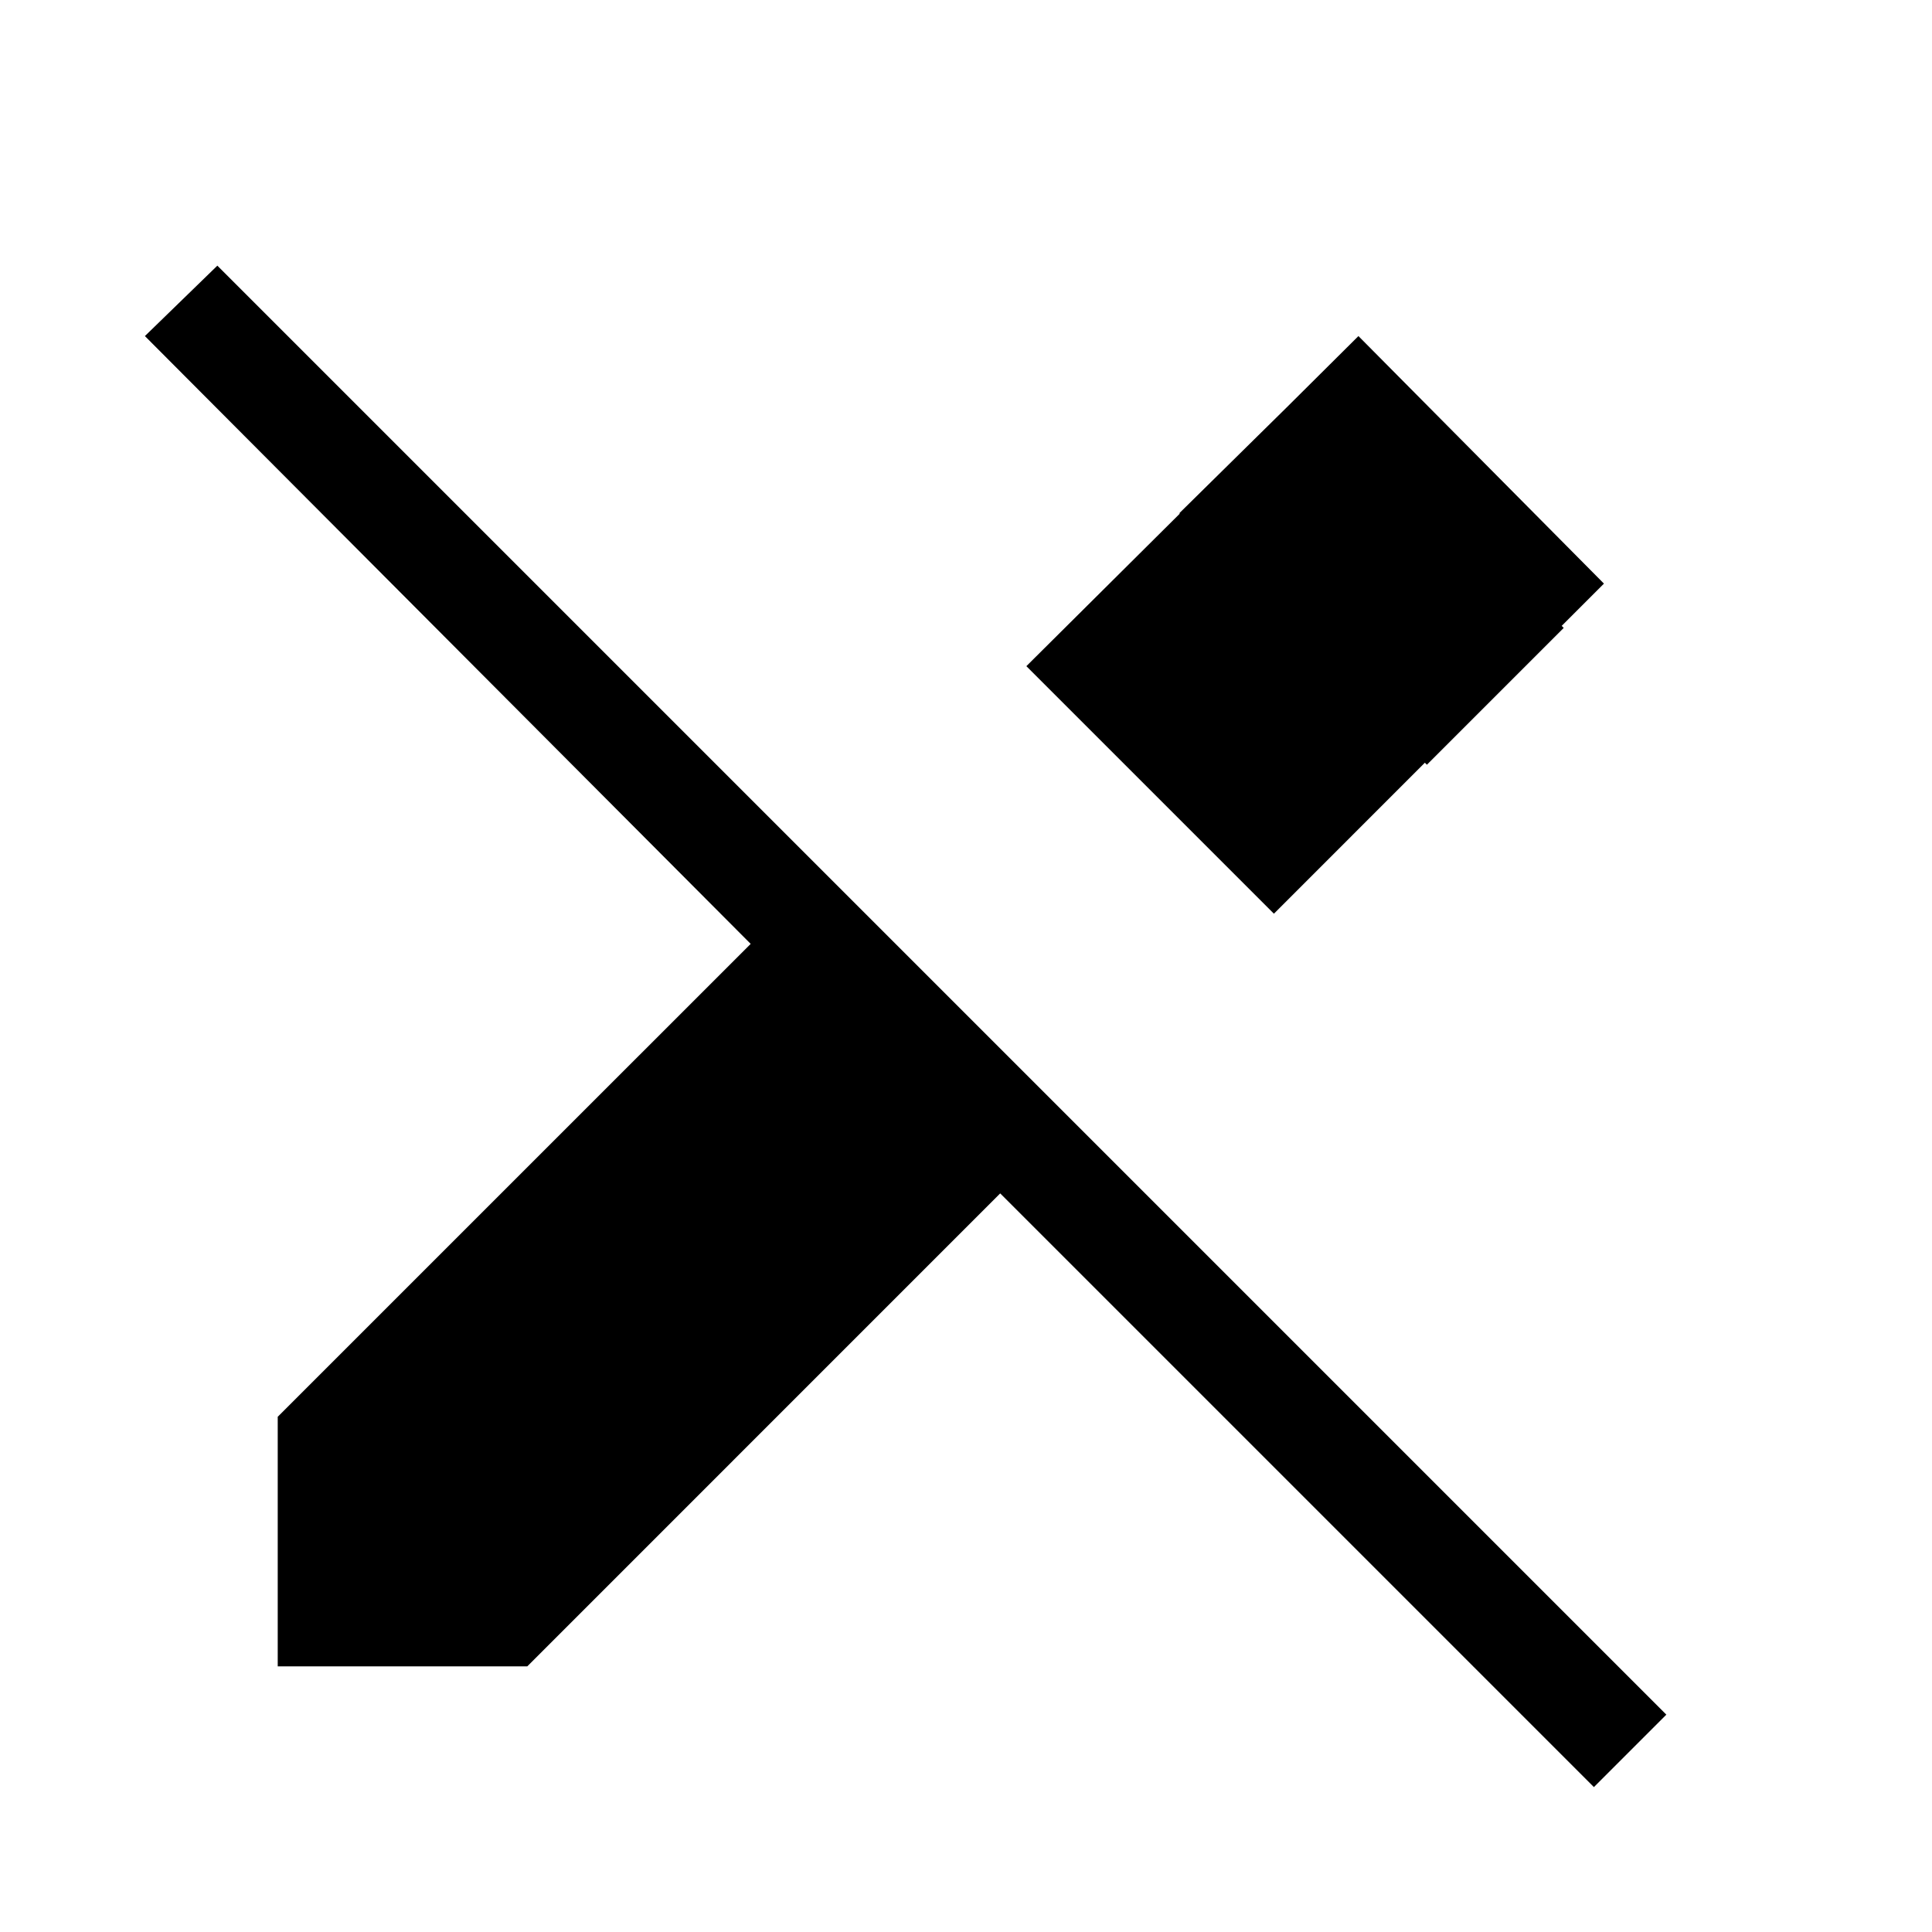 <svg xmlns="http://www.w3.org/2000/svg" height="40" width="40"><path d="M33 37 20.708 24.708 10.917 34.5H5.75V29.333L15.542 19.542L3 6.958L4.5 5.5L34.5 35.5ZM26.375 18.917 21.25 13.792 28.125 6.958 33.208 12.083ZM29.542 15.833 24.417 10.625 27.25 7.833 32.375 13Z"/></svg>